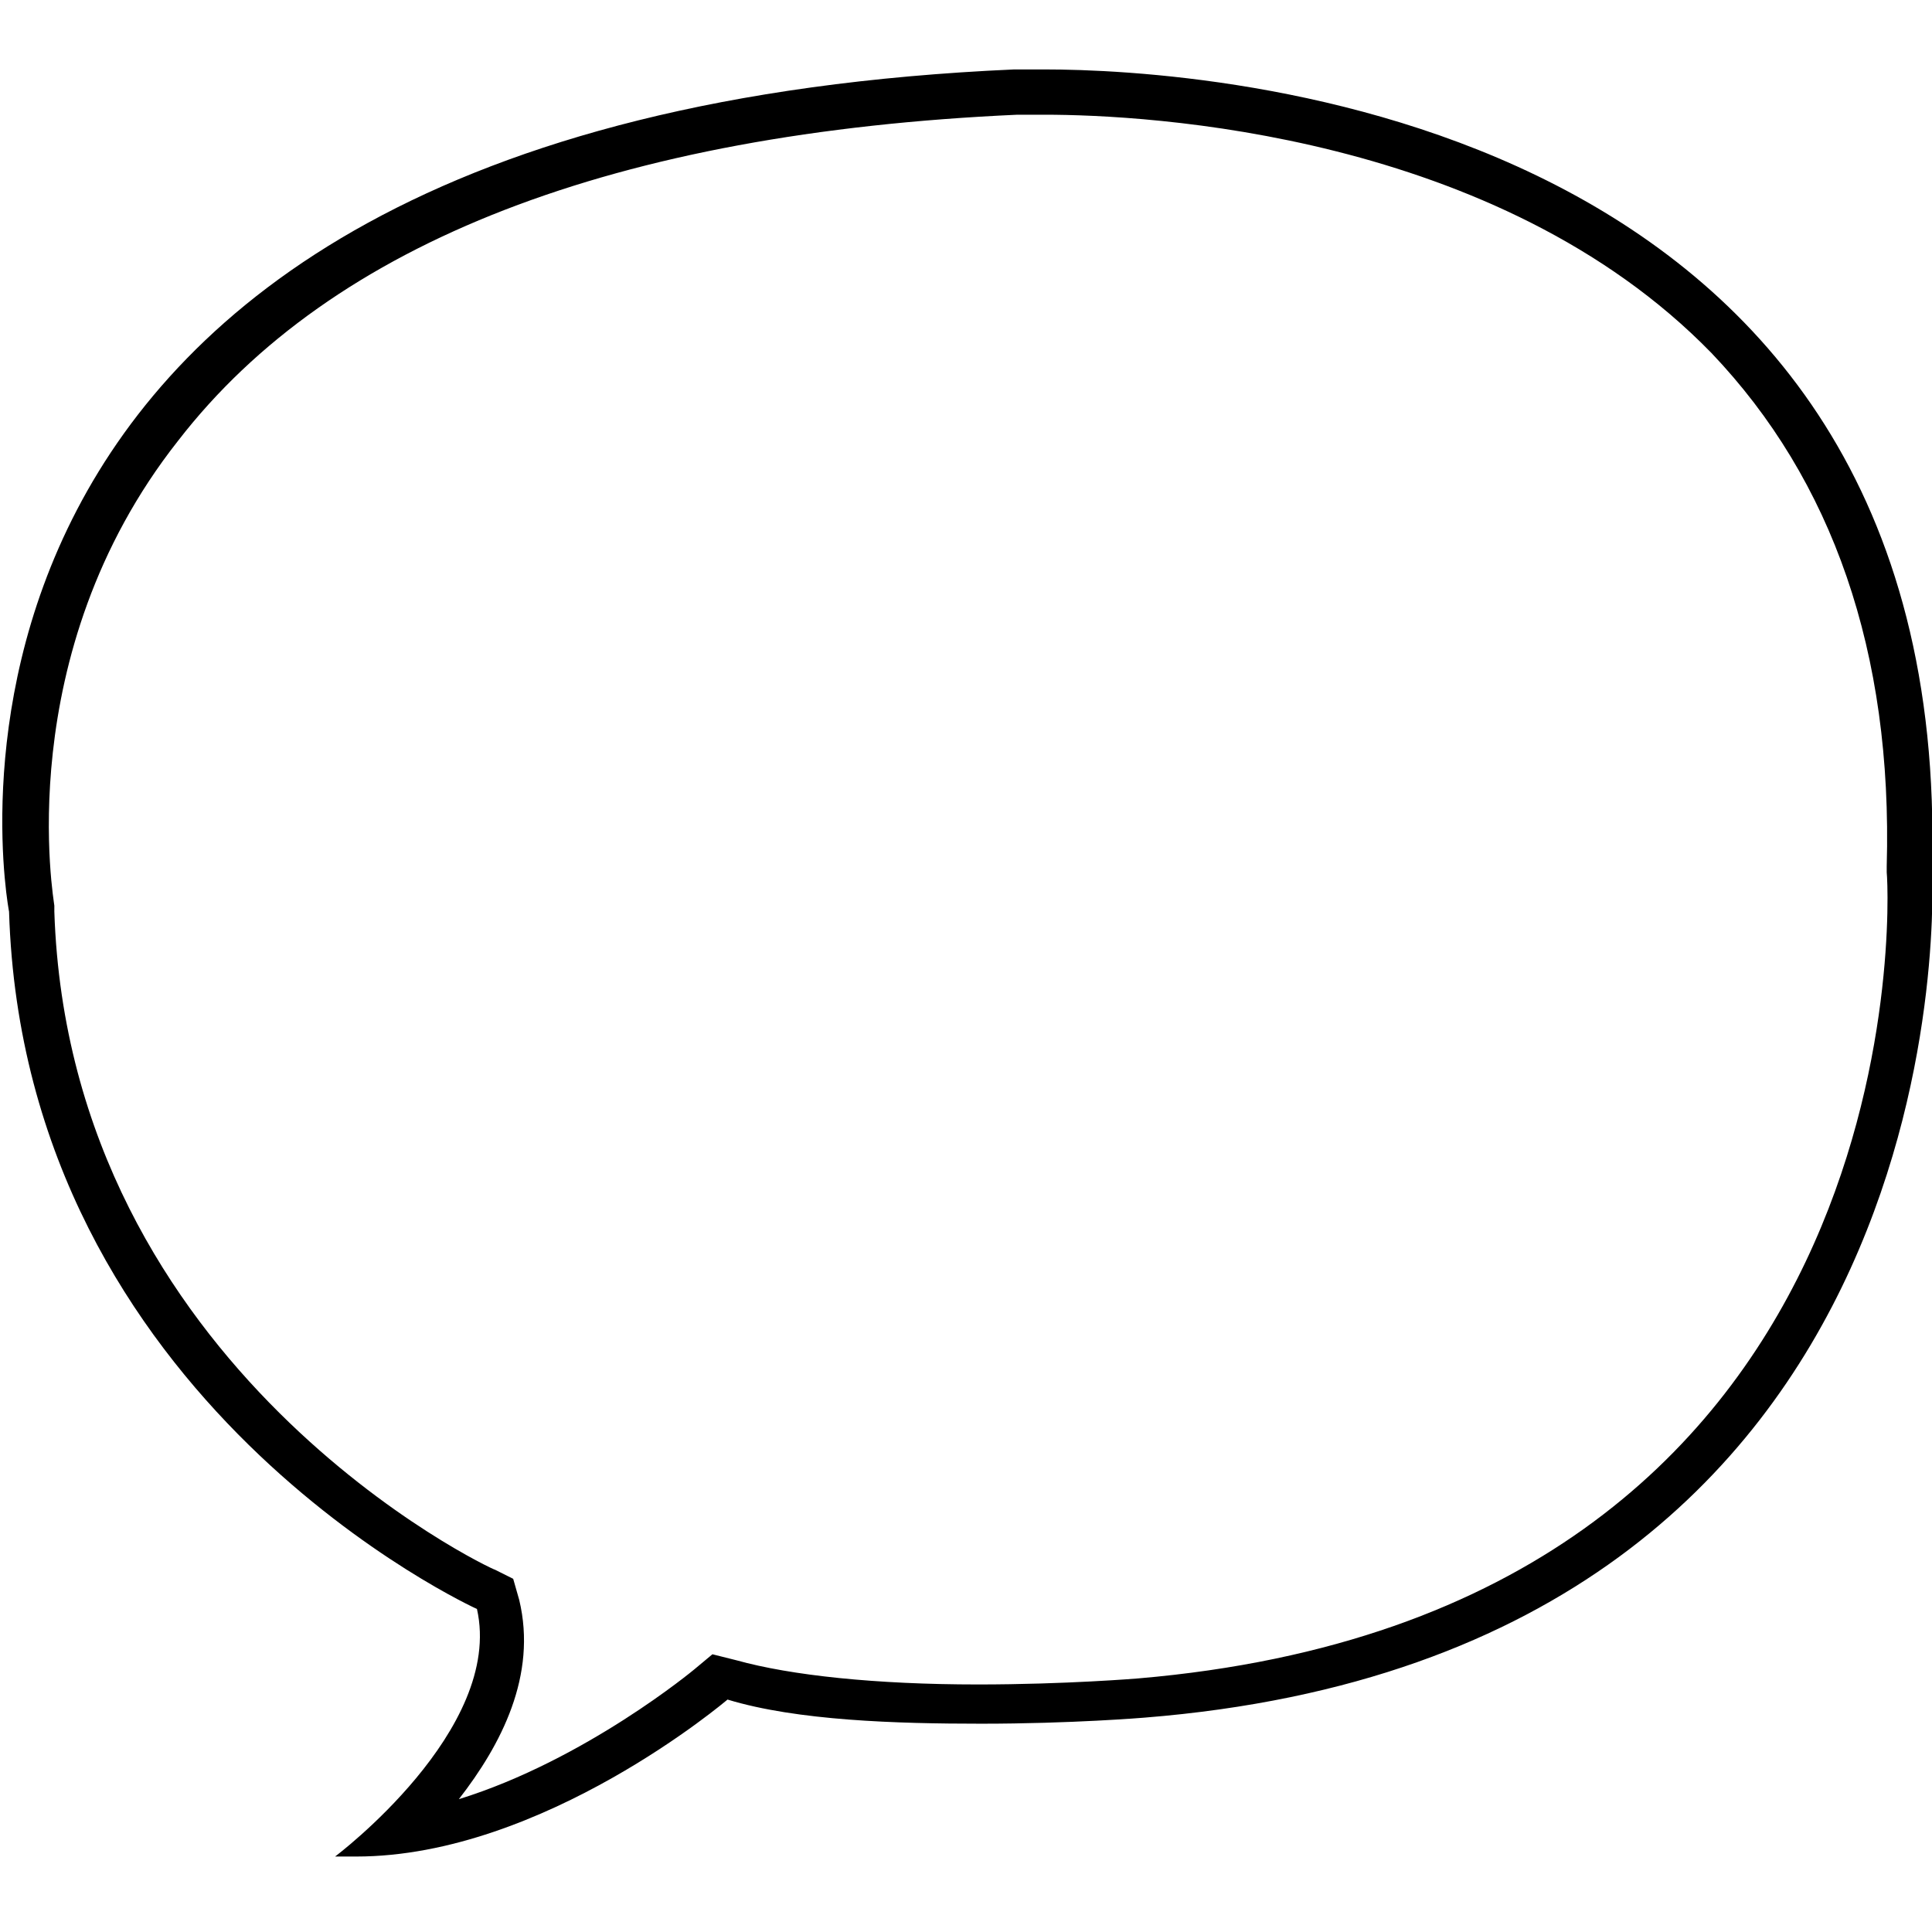 <?xml version="1.0" encoding="utf-8"?>
<!-- Generator: Adobe Illustrator 21.0.2, SVG Export Plug-In . SVG Version: 6.00 Build 0)  -->
<svg version="1.1" id="icons" xmlns="http://www.w3.org/2000/svg" xmlns:xlink="http://www.w3.org/1999/xlink" x="0px" y="0px"
	 viewBox="0 0 64 64" style="enable-background:new 0 0 64 64;" xml:space="preserve">
<style type="text/css">
	.st0{fill:none;stroke:#000000;stroke-miterlimit:10;}
	.st1{fill:none;}
	.st2{fill:none;stroke:#000000;stroke-width:1.5;stroke-miterlimit:10;}
</style>
<g>
	<path d="M34.6,3.8c3.4,0,15,0.6,22.1,7.9c4,4.2,6,9.9,5.8,17l0,0.1l0,0.1c0.1,1,1,24.5-24.8,26.7c0,0-2.4,0.2-5.3,0.2
		c-3.4,0-6.2-0.3-8-0.8l-0.8-0.2L23,55.3c0,0-3.6,3-7.8,4.3c1.4-1.8,2.6-4.1,2-6.6l-0.2-0.7L16.4,52C16.3,52,2.3,45.4,1.8,30.2
		l0-0.1l0-0.1c0-0.1-1.5-8.3,4.1-15.4C11,8,20.4,4.4,33.7,3.8C33.7,3.8,34,3.8,34.6,3.8 M34.6,2.3c-0.6,0-1,0-1,0
		C-4.8,4,0.3,30.2,0.3,30.2c0.5,16.3,15.5,23.1,15.5,23.1c0.9,4-4.7,8.2-4.7,8.2c0.2,0,0.5,0,0.7,0c6.2,0,12.3-5.2,12.3-5.2
		c2.3,0.7,5.6,0.8,8.4,0.8c3,0,5.4-0.2,5.4-0.2C65.5,54.7,64,28.8,64,28.8C64.7,3.7,39.9,2.3,34.6,2.3L34.6,2.3z"/>
</g>
</svg>

